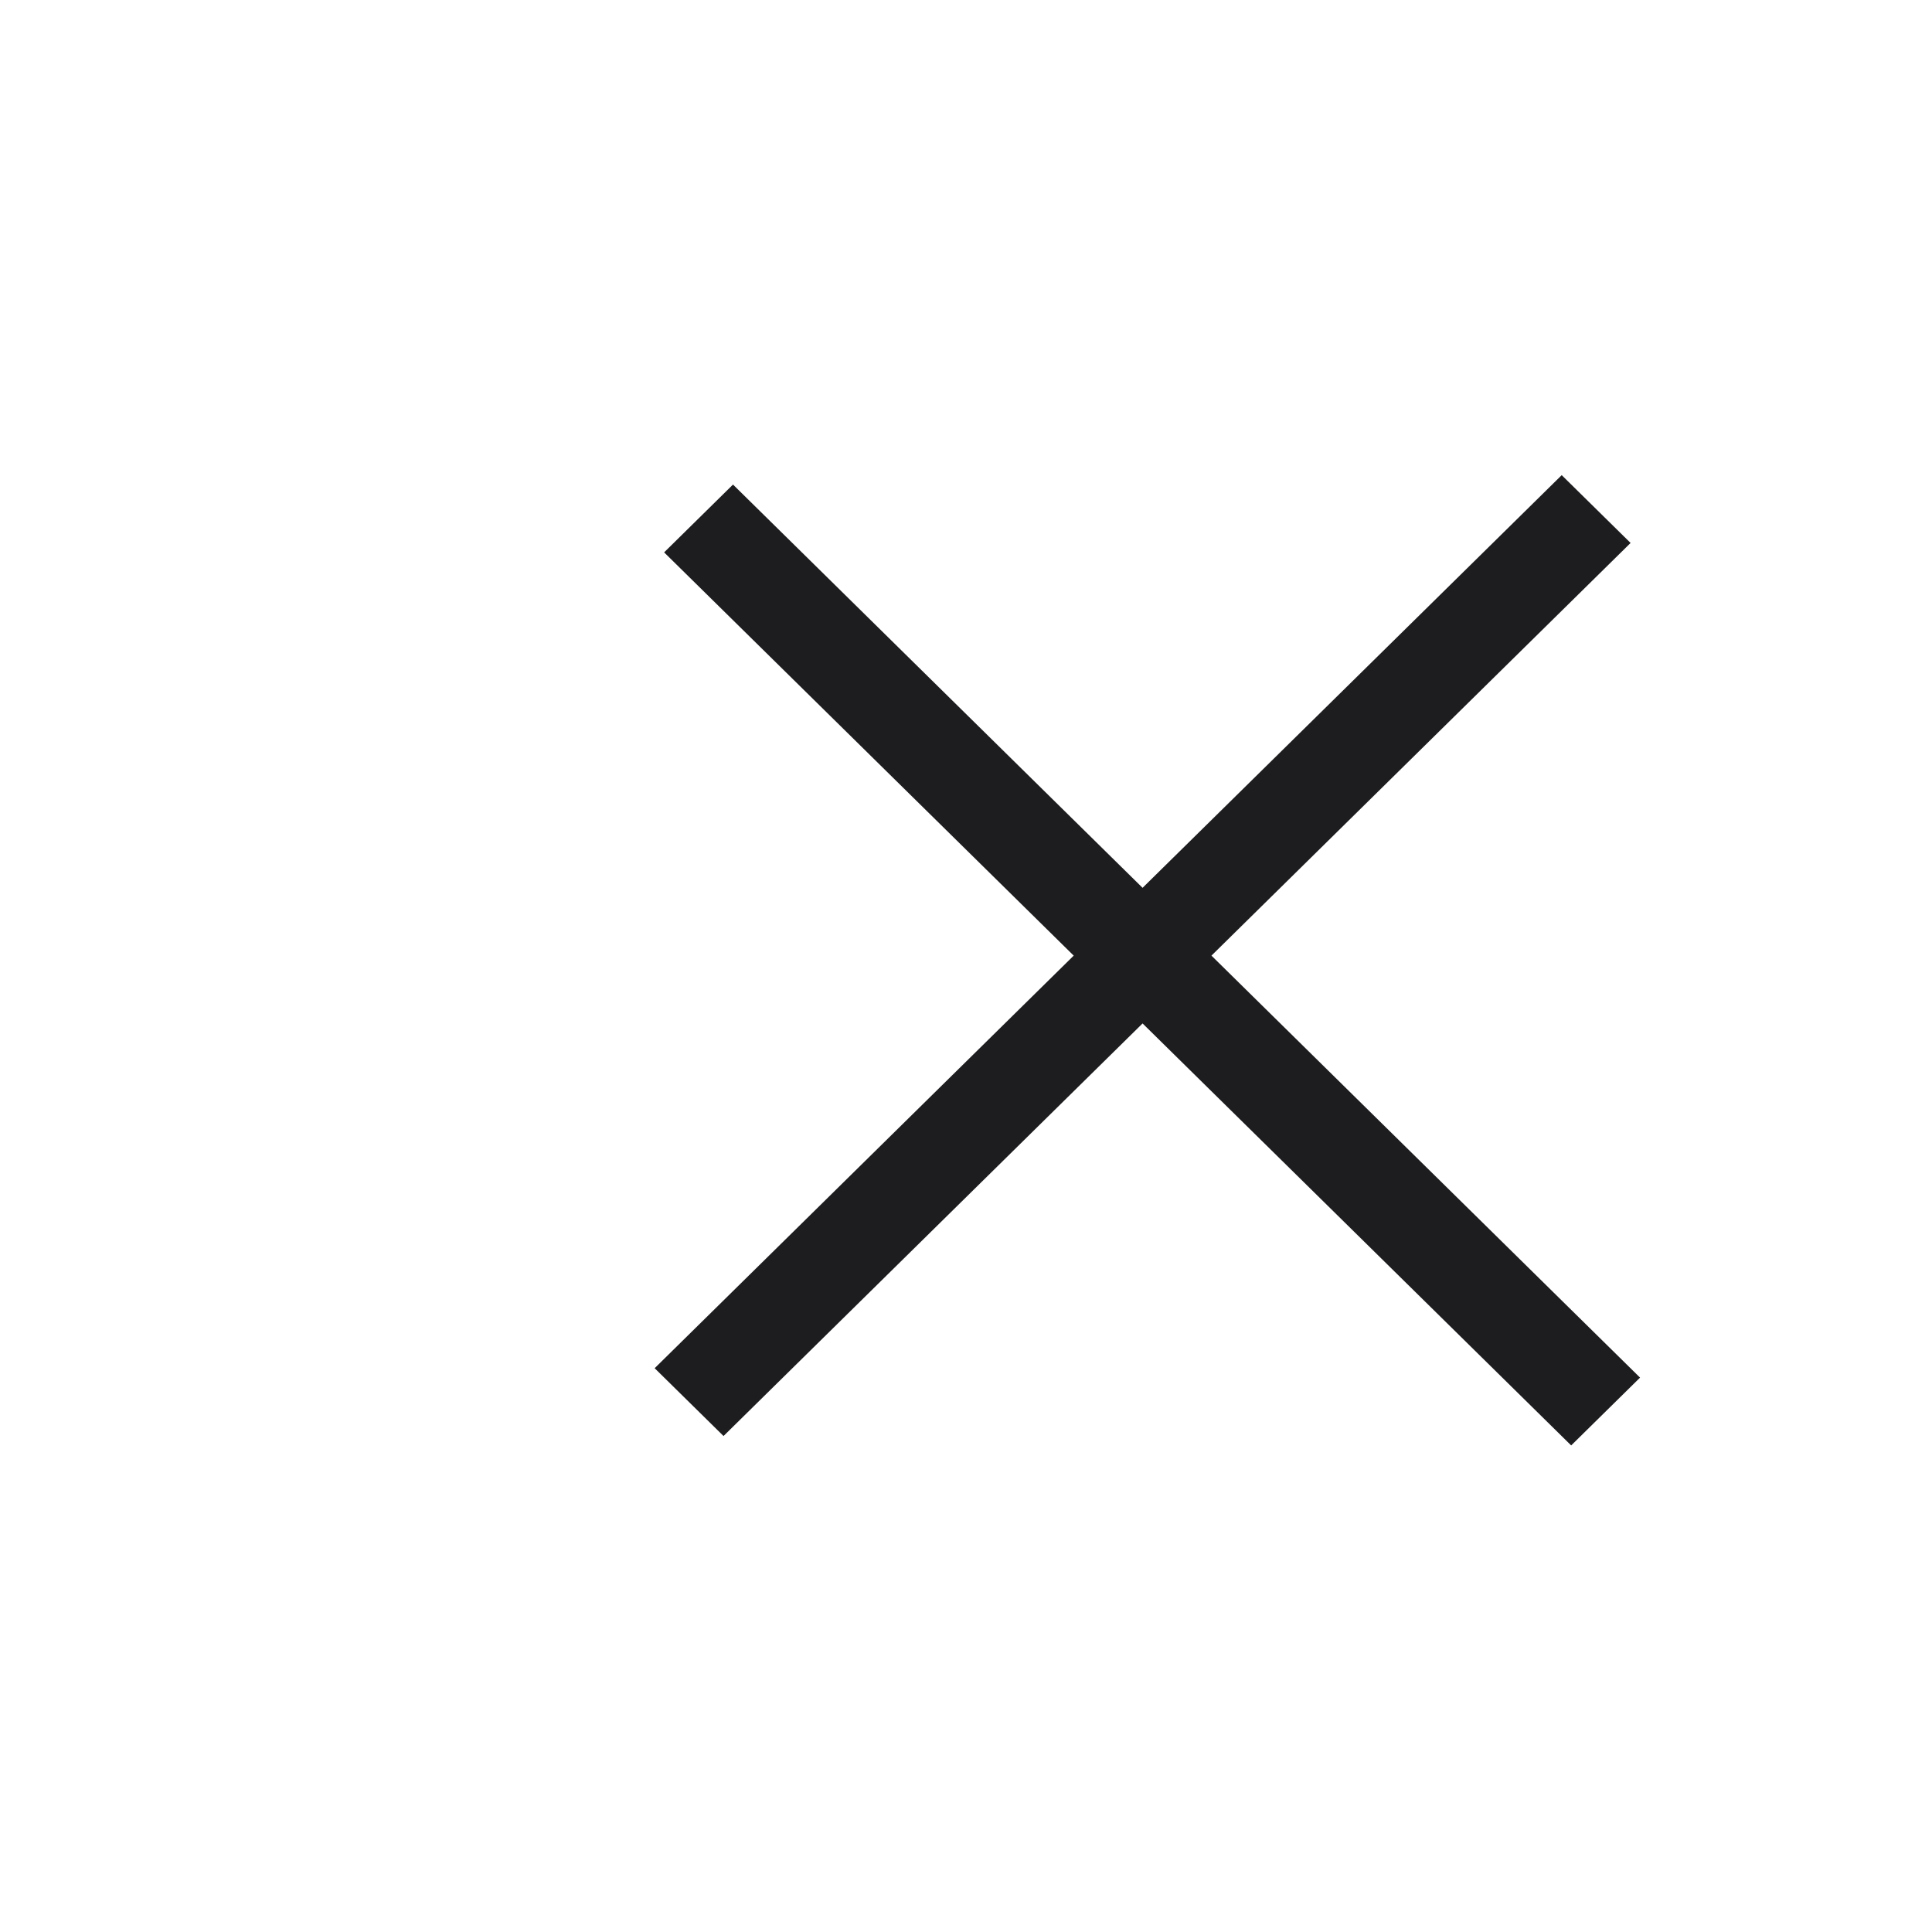 <svg width="32" height="32" viewBox="0 0 32 32" fill="none" xmlns="http://www.w3.org/2000/svg">
<line y1="-0.8" x2="21.071" y2="-0.8" transform="matrix(0.713 0.702 -0.713 0.702 11 9.149)" stroke="#1D1D1F" stroke-width="1.6"/>
<line y1="-0.8" x2="21.071" y2="-0.8" transform="matrix(0.713 -0.702 0.713 0.702 11.984 23.785)" stroke="#1D1D1F" stroke-width="1.6"/>
</svg>
